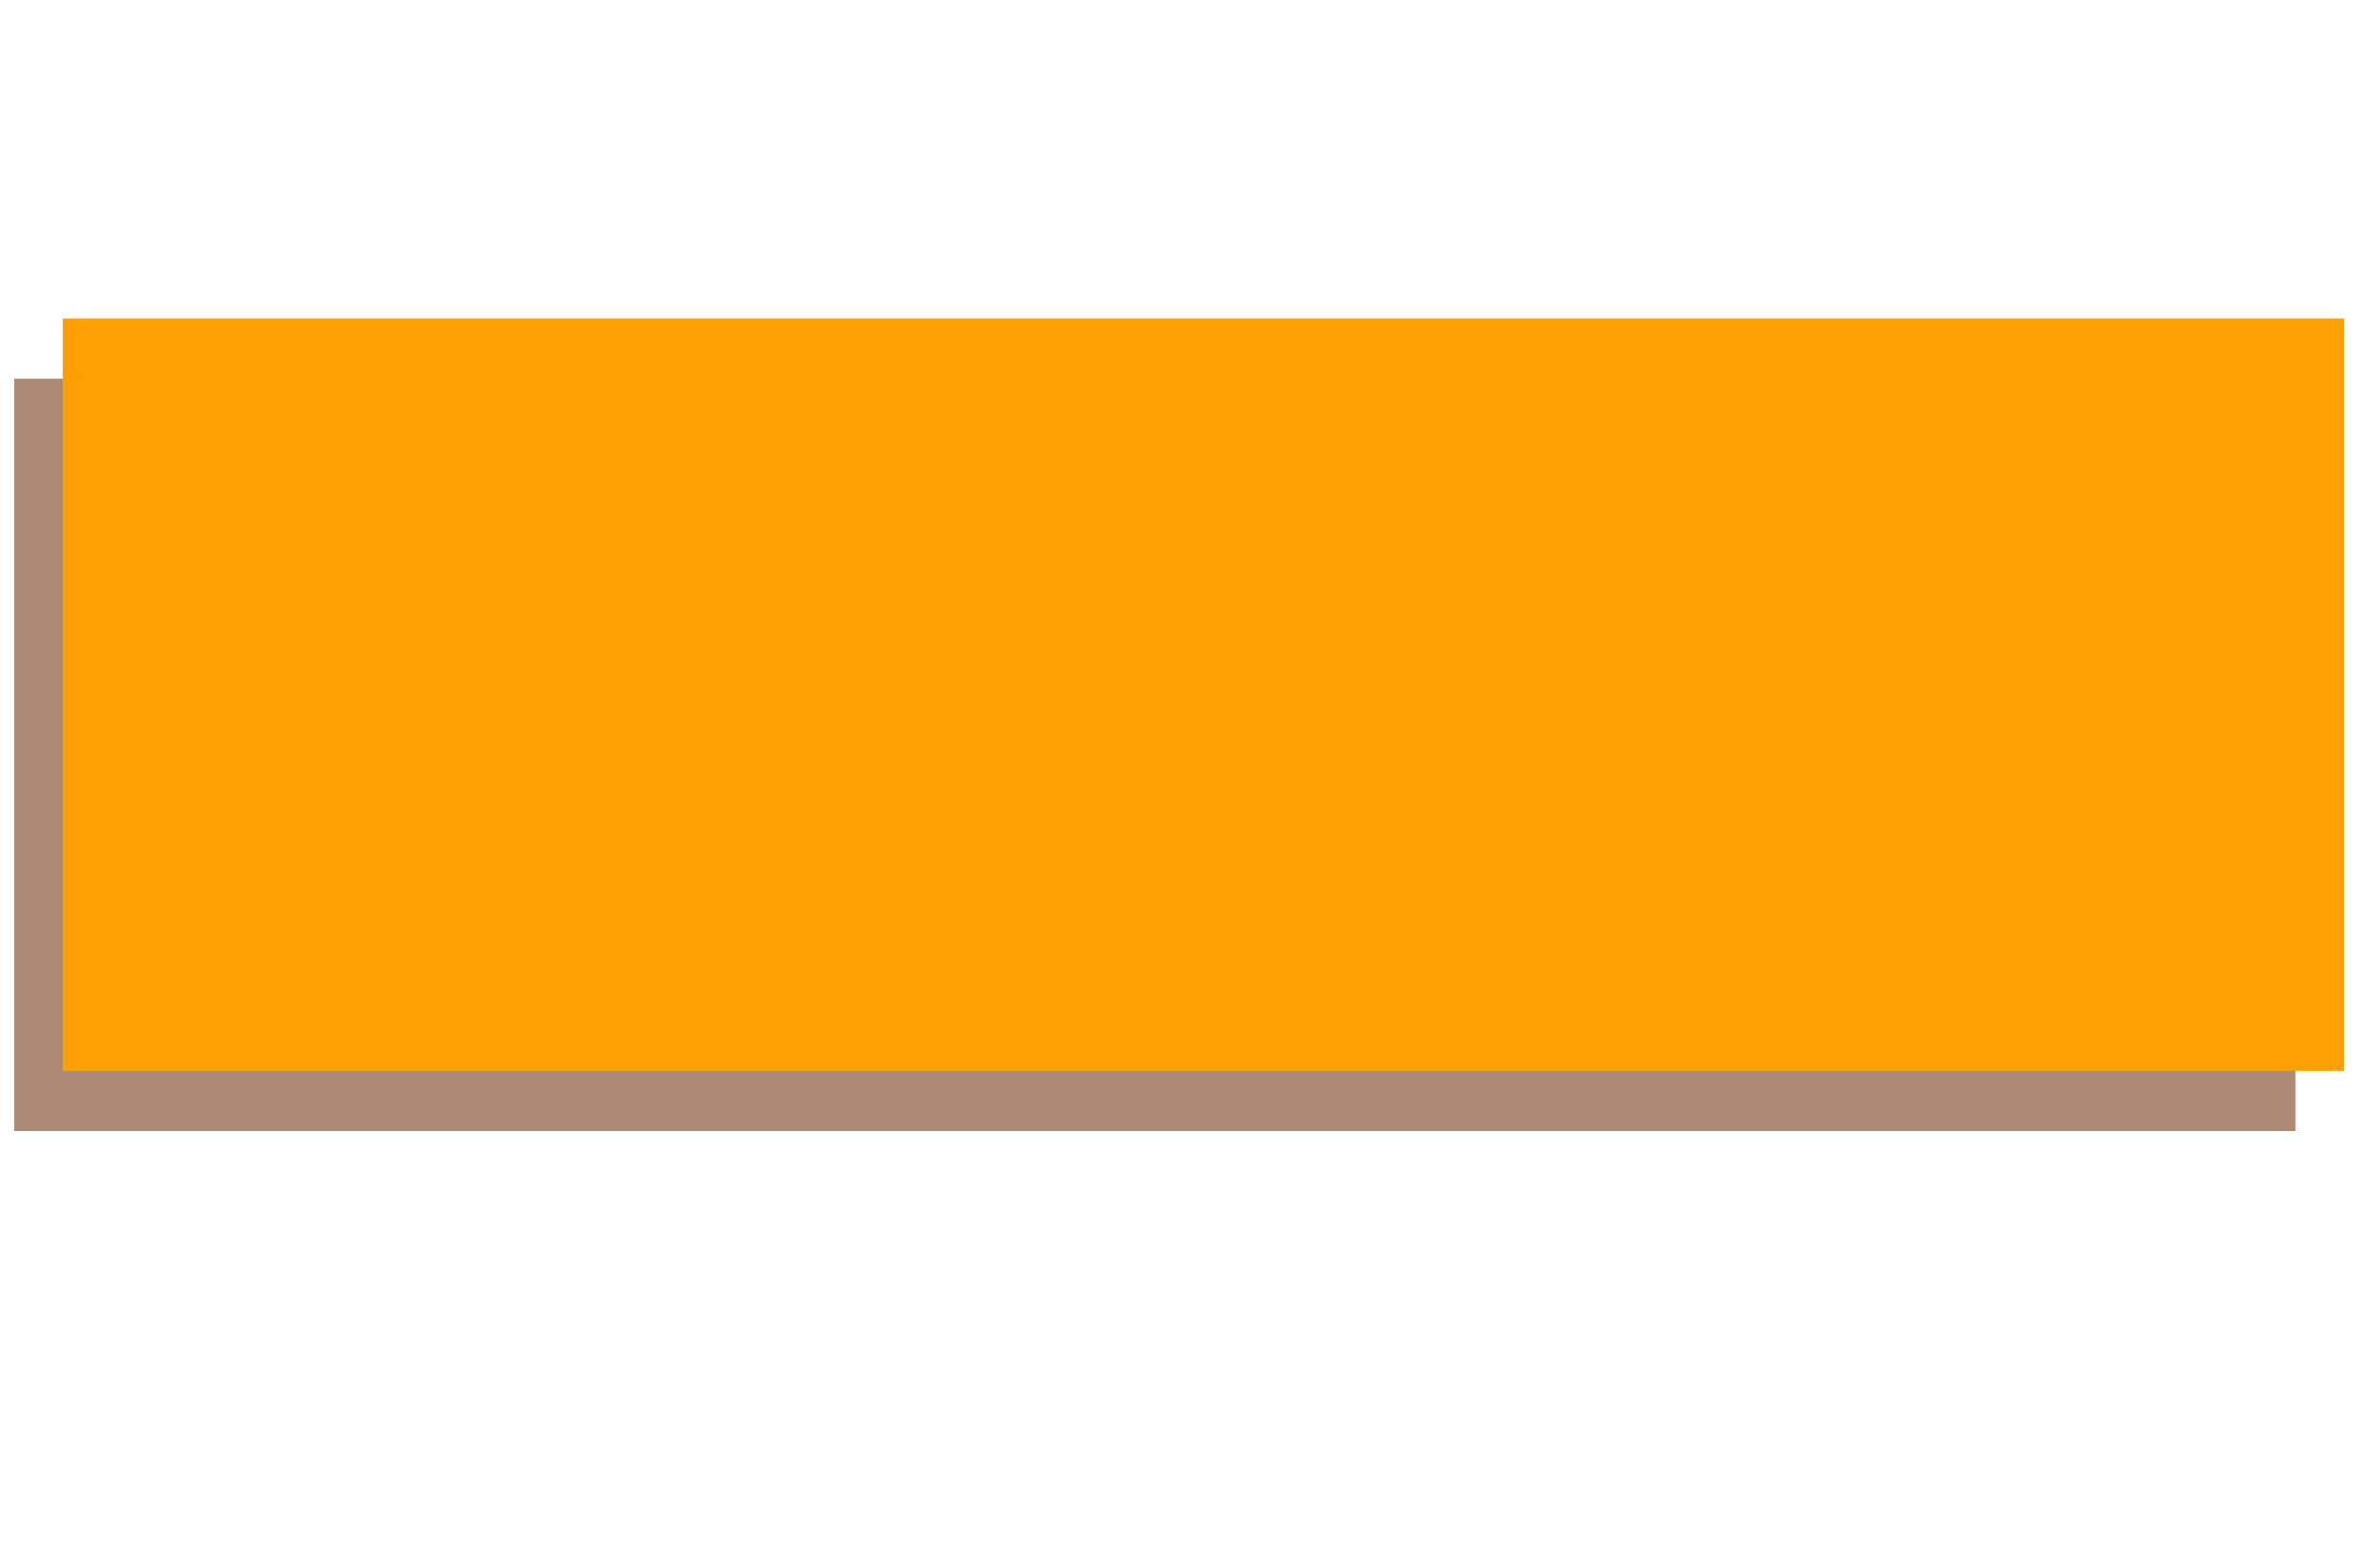 <?xml version="1.0" encoding="utf-8"?>
<!-- Generator: Adobe Illustrator 22.0.1, SVG Export Plug-In . SVG Version: 6.00 Build 0)  -->
<svg version="1.1" id="Layer_1" xmlns="http://www.w3.org/2000/svg" xmlns:xlink="http://www.w3.org/1999/xlink" x="0px" y="0px"
	 viewBox="0 0 790.8 513.3" style="enable-background:new 0 0 790.8 513.3;" xml:space="preserve">
<style type="text/css">
	.st0{fill:#AD8A74;}
	.st1{fill:#FEA002;}
</style>
<rect x="4.8" y="125.8" class="st0" width="758" height="250"/>
<rect x="20.8" y="105.8" class="st1" width="758" height="250"/>
</svg>
